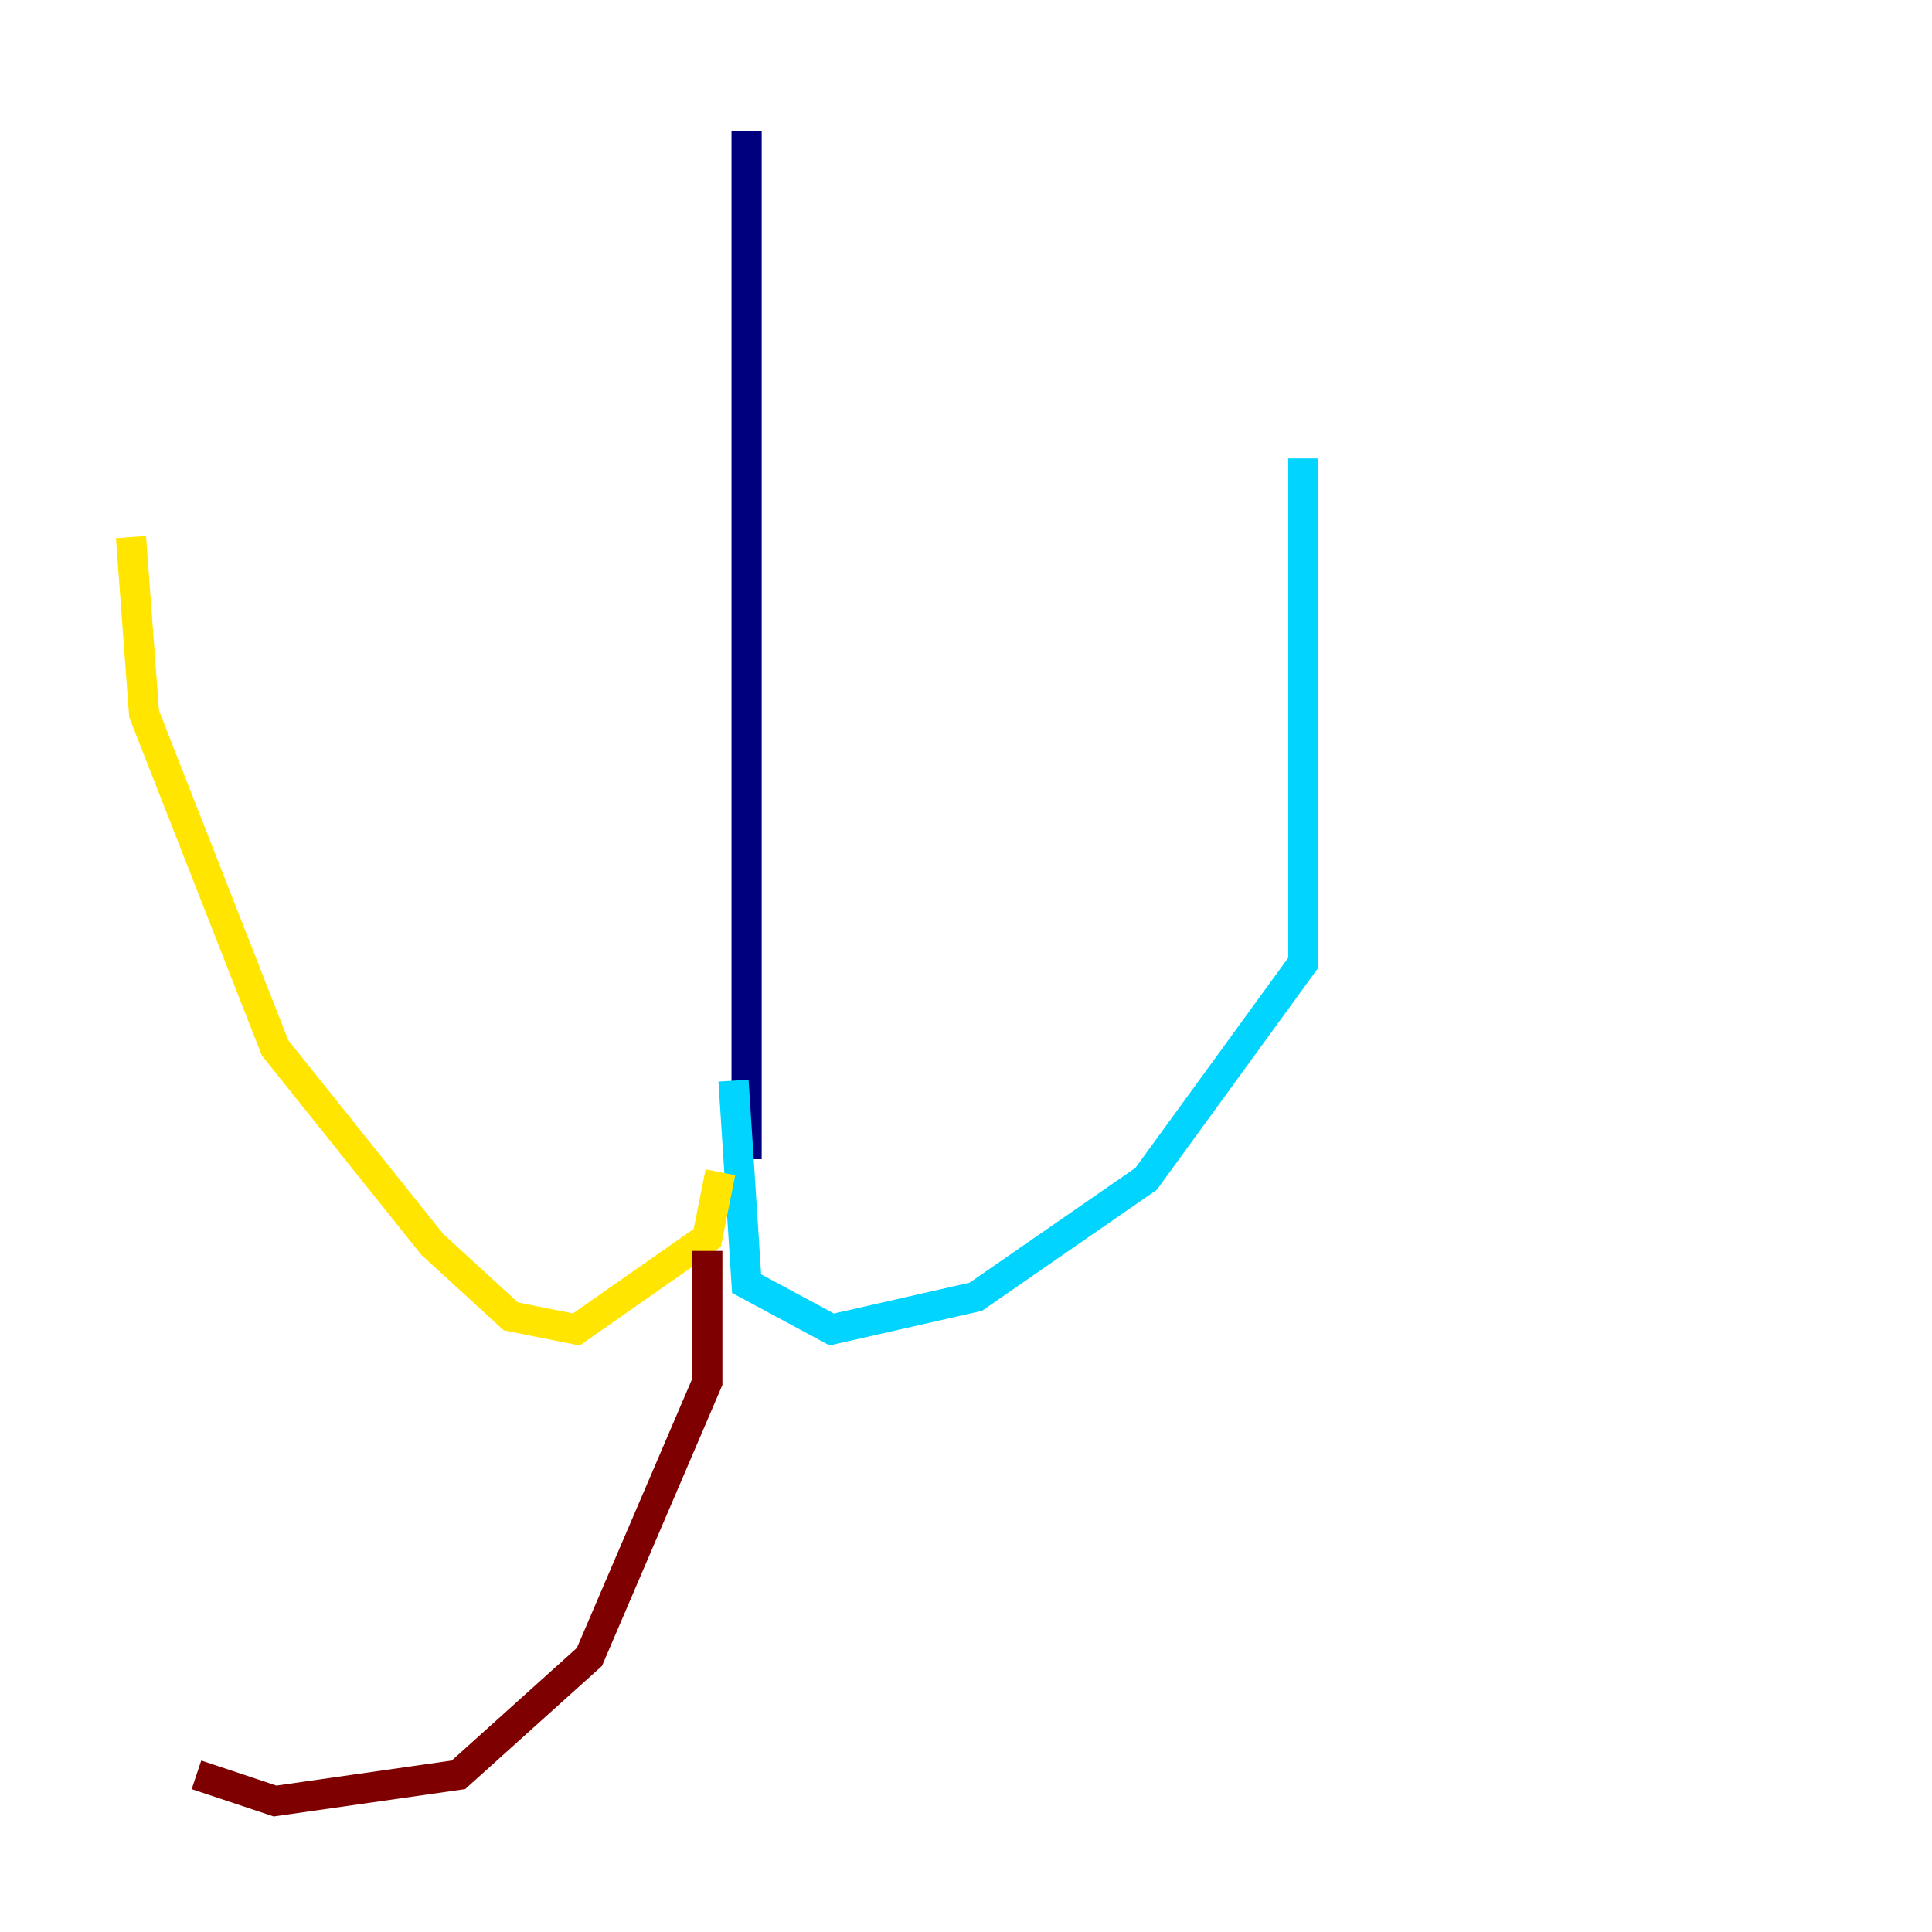 <?xml version="1.0" encoding="utf-8" ?>
<svg baseProfile="tiny" height="128" version="1.2" viewBox="0,0,128,128" width="128" xmlns="http://www.w3.org/2000/svg" xmlns:ev="http://www.w3.org/2001/xml-events" xmlns:xlink="http://www.w3.org/1999/xlink"><defs /><polyline fill="none" points="49.464,8.678 49.464,76.8" stroke="#00007f" stroke-width="2" /><polyline fill="none" points="48.597,71.593 49.464,85.044 55.105,88.081 64.651,85.912 75.932,78.102 86.346,63.783 86.346,30.373" stroke="#00d4ff" stroke-width="2" /><polyline fill="none" points="47.729,77.668 46.861,82.007 38.183,88.081 33.844,87.214 28.637,82.441 18.224,69.424 9.546,47.295 8.678,35.58" stroke="#ffe500" stroke-width="2" /><polyline fill="none" points="46.861,82.875 46.861,91.552 39.051,109.776 30.373,117.586 18.224,119.322 13.017,117.586" stroke="#7f0000" stroke-width="2" /></svg>